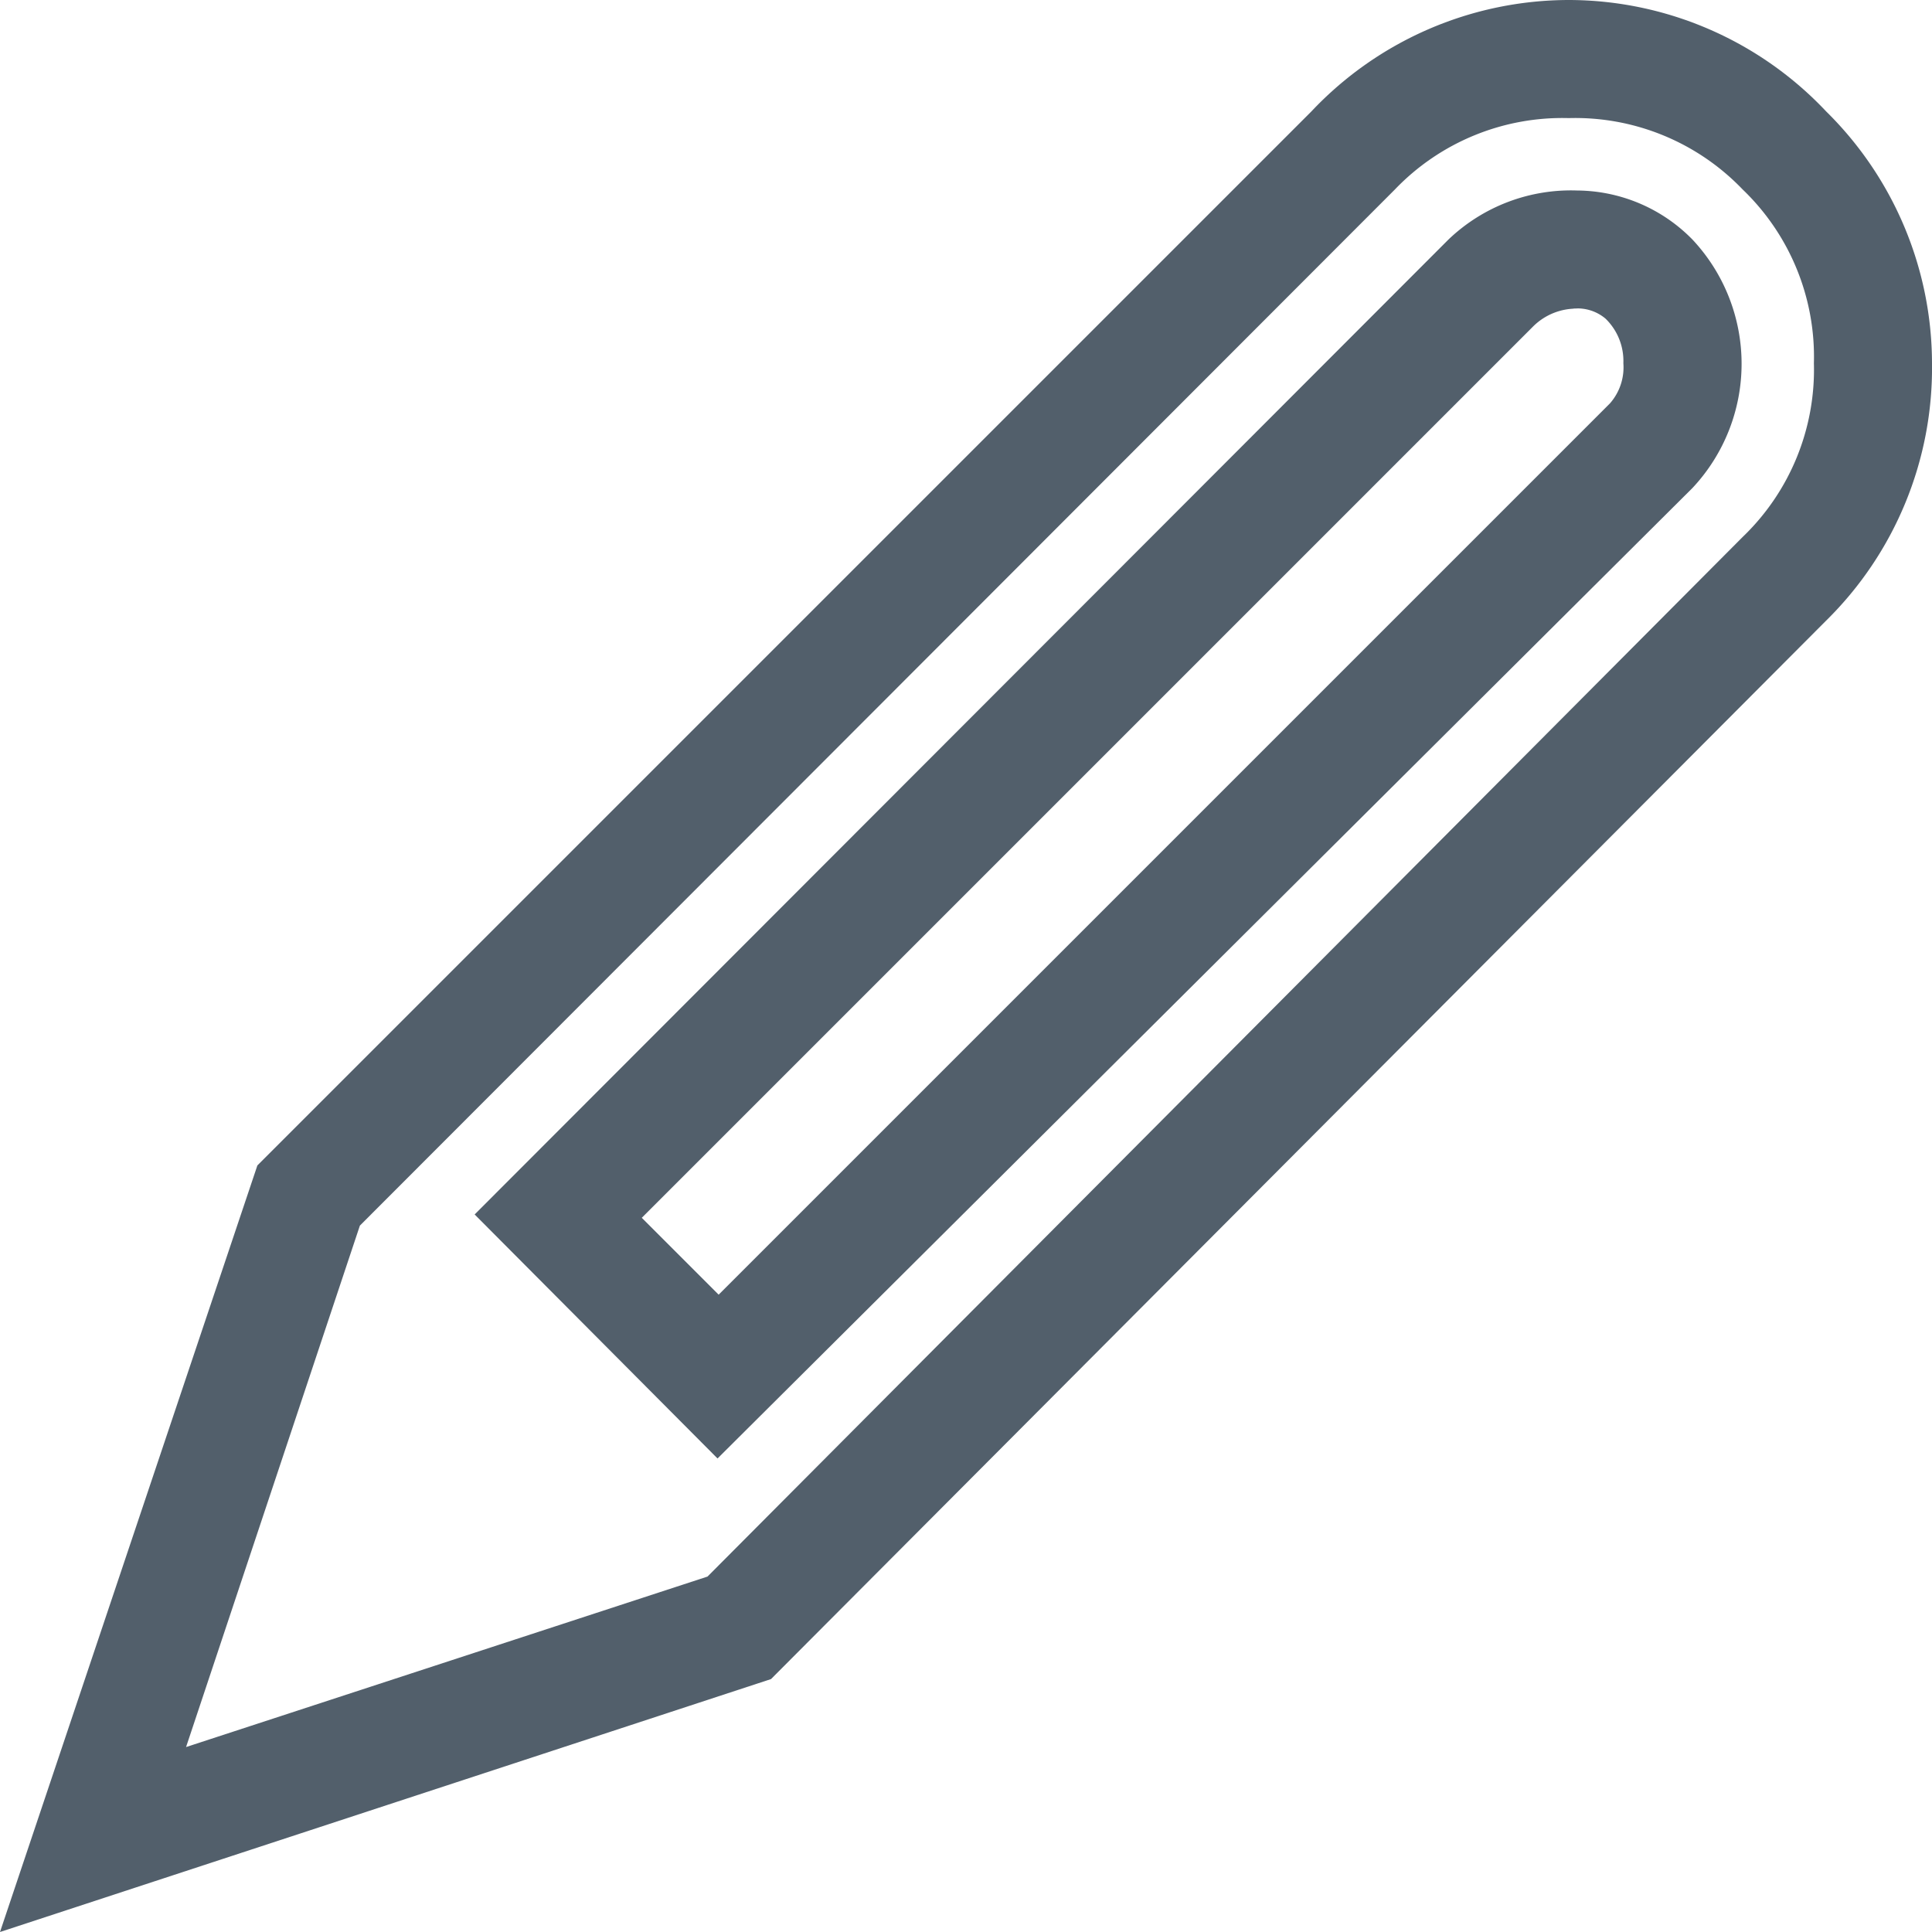 <svg xmlns="http://www.w3.org/2000/svg" viewBox="0 0 17.34 17.34"><title>icon-bj</title><g id="图层_2" data-name="图层 2"><g id="图层_1-2" data-name="图层 1"><path d="M14.08,1.06a2.08,2.08,0,0,1,1.56.64,2.08,2.08,0,0,1,.64,1.56,2.08,2.08,0,0,1-.64,1.56L6.35,14.15,1.67,15.68,3.23,11,12.52,1.7a2.08,2.08,0,0,1,1.56-.64m0-1.06a3.18,3.18,0,0,0-2.31,1L2.31,10.46,0,17.34l6.92-2.27,9.47-9.5a3.18,3.18,0,0,0,.95-2.31A3.18,3.18,0,0,0,16.39,1,3.18,3.18,0,0,0,14.08,0Z" style="fill:#525f6b"/><path d="M14.12,2.77a.39.39,0,0,1,.29.09.53.53,0,0,1,.16.4.49.49,0,0,1-.12.36l-8,8-.69-.69,8-8a.55.55,0,0,1,.4-.16m0-1.06A1.59,1.59,0,0,0,13,2.15L4.26,10.9l2.18,2.19,8.75-8.71a1.63,1.63,0,0,0,0-2.23,1.46,1.46,0,0,0-1.07-.44Z" style="fill:#525f6b"/></g></g></svg>